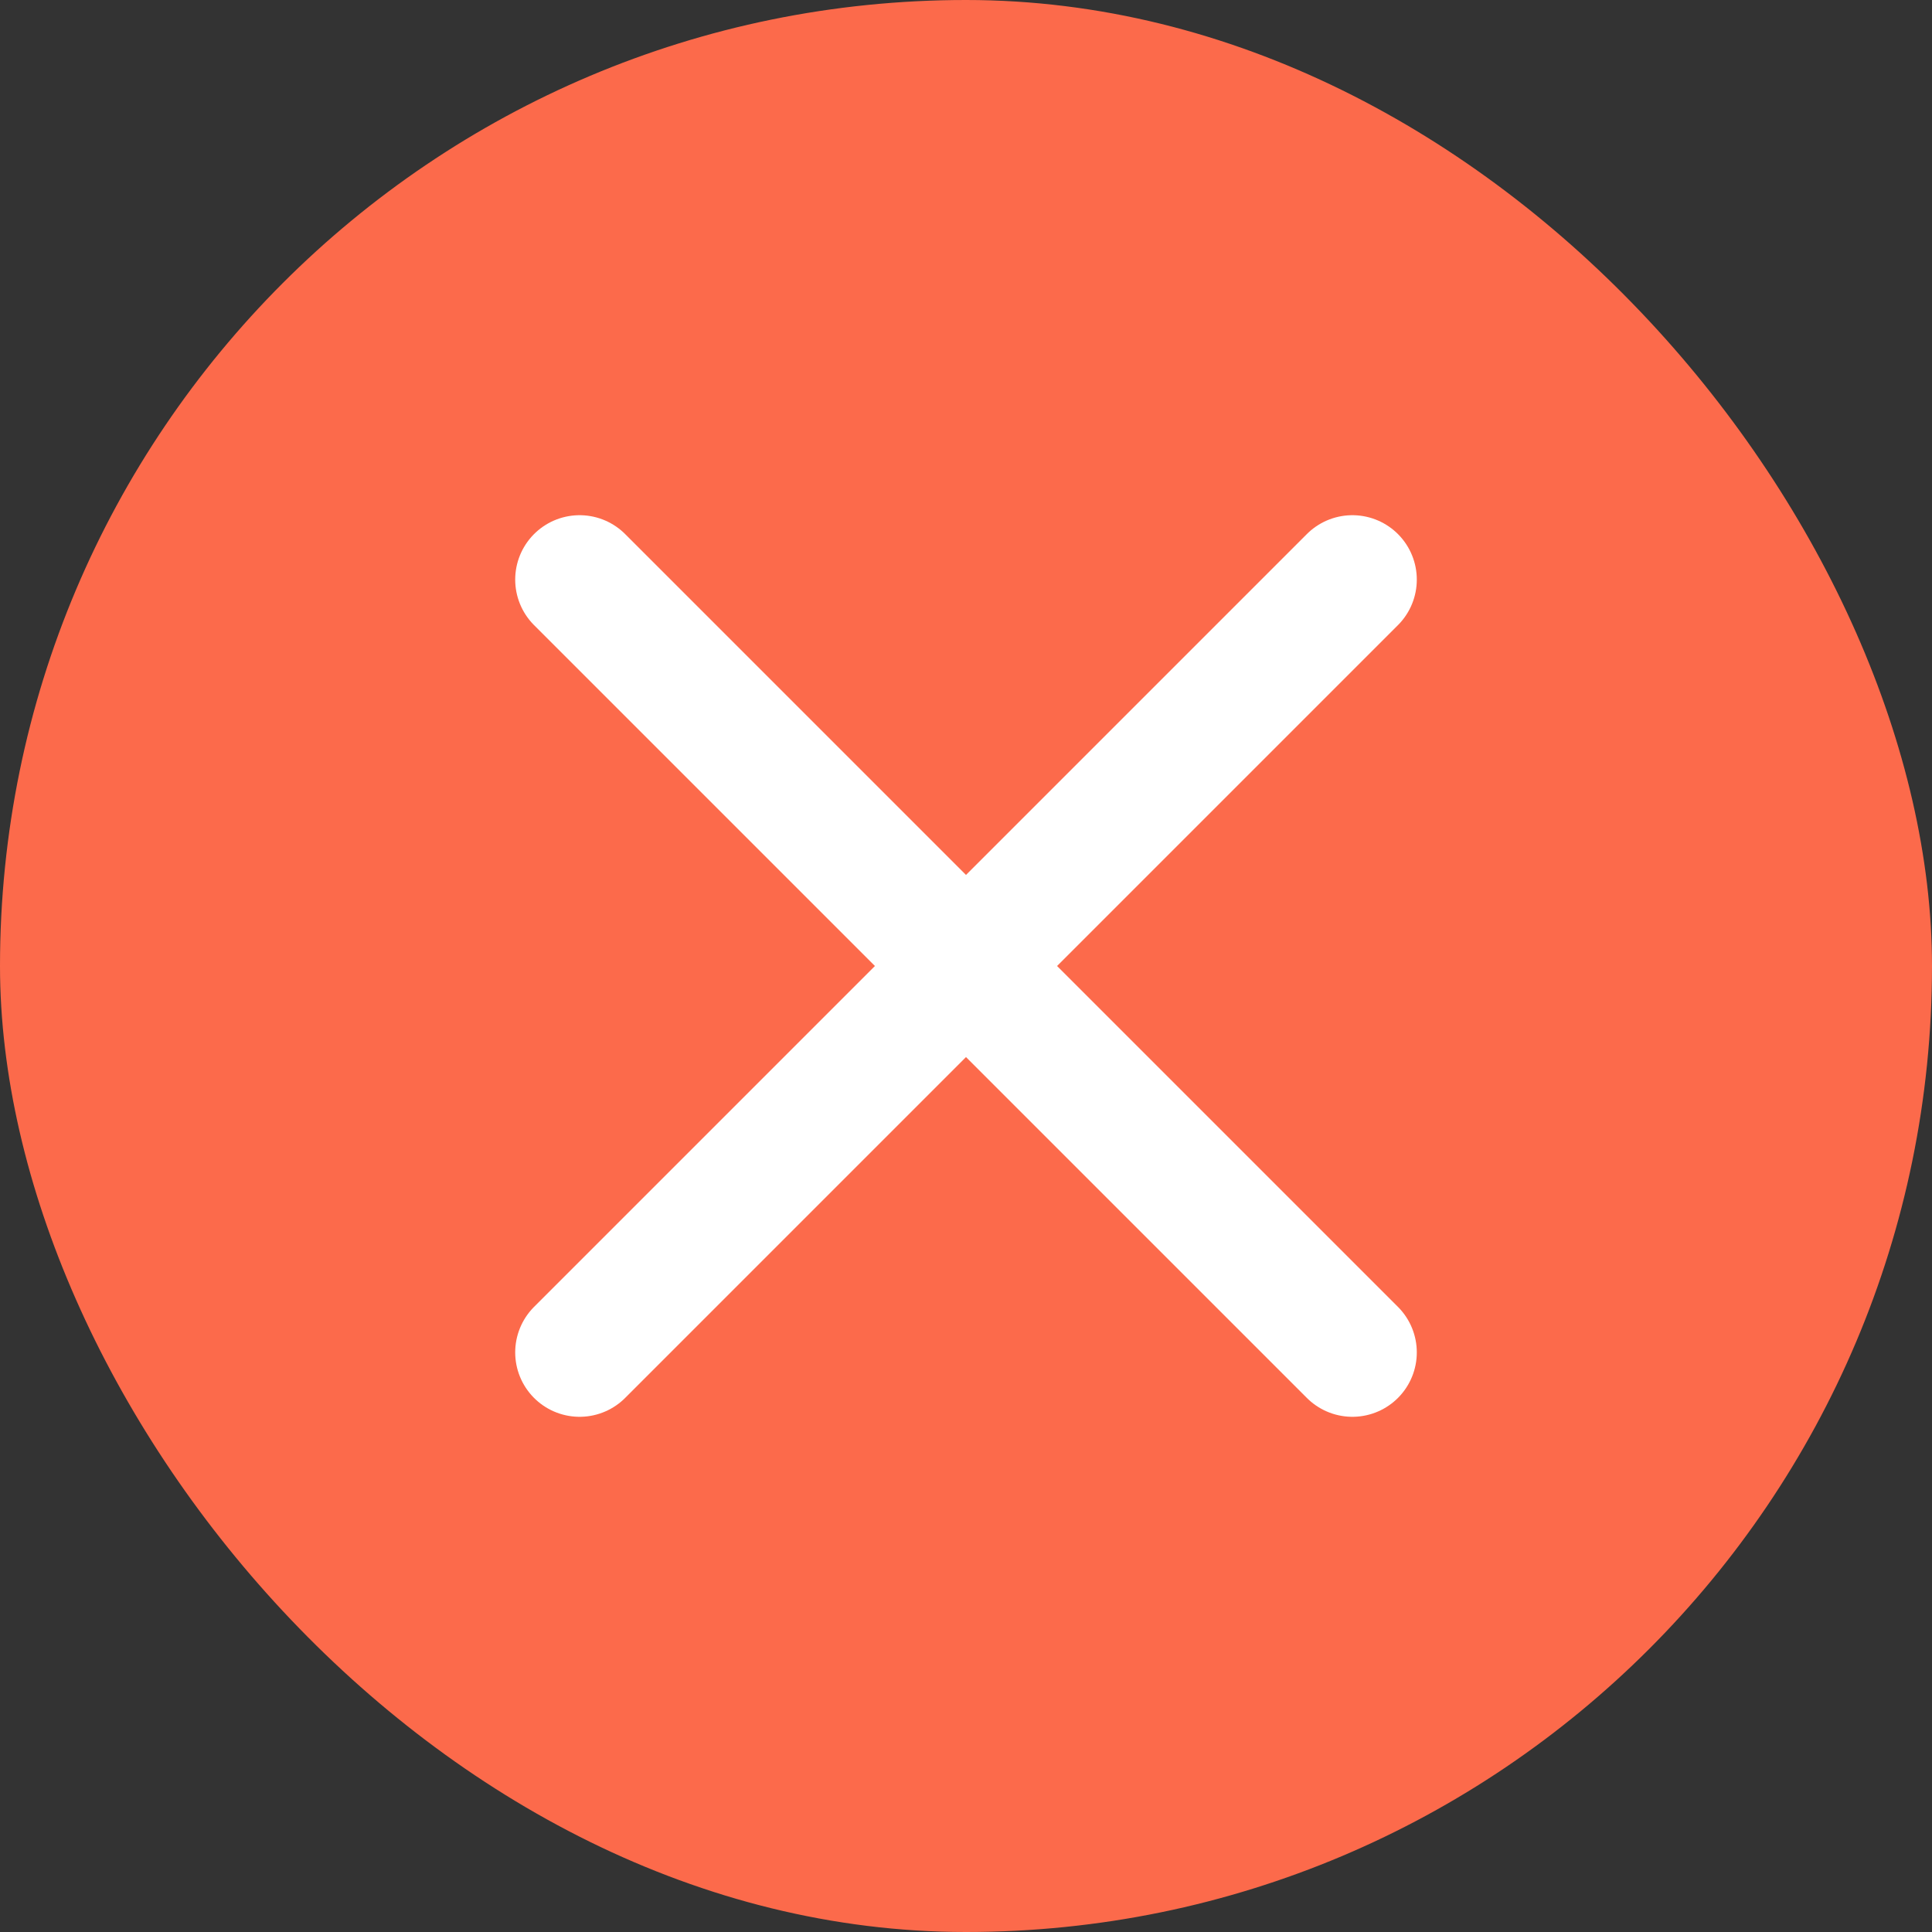 <svg width="30" height="30" viewBox="0 0 30 30" fill="none" xmlns="http://www.w3.org/2000/svg">
<rect x="0" y="0" width="30" height="30" fill="#333333" stroke="none"/>
<rect width="30" height="30" rx="15" fill="#FC6A4B"/>
<path d="M21 9L9 21" stroke="white" stroke-width="2" stroke-linecap="round" stroke-linejoin="round"/>
<path d="M9 9L21 21" stroke="white" stroke-width="2" stroke-linecap="round" stroke-linejoin="round"/>
</svg>
